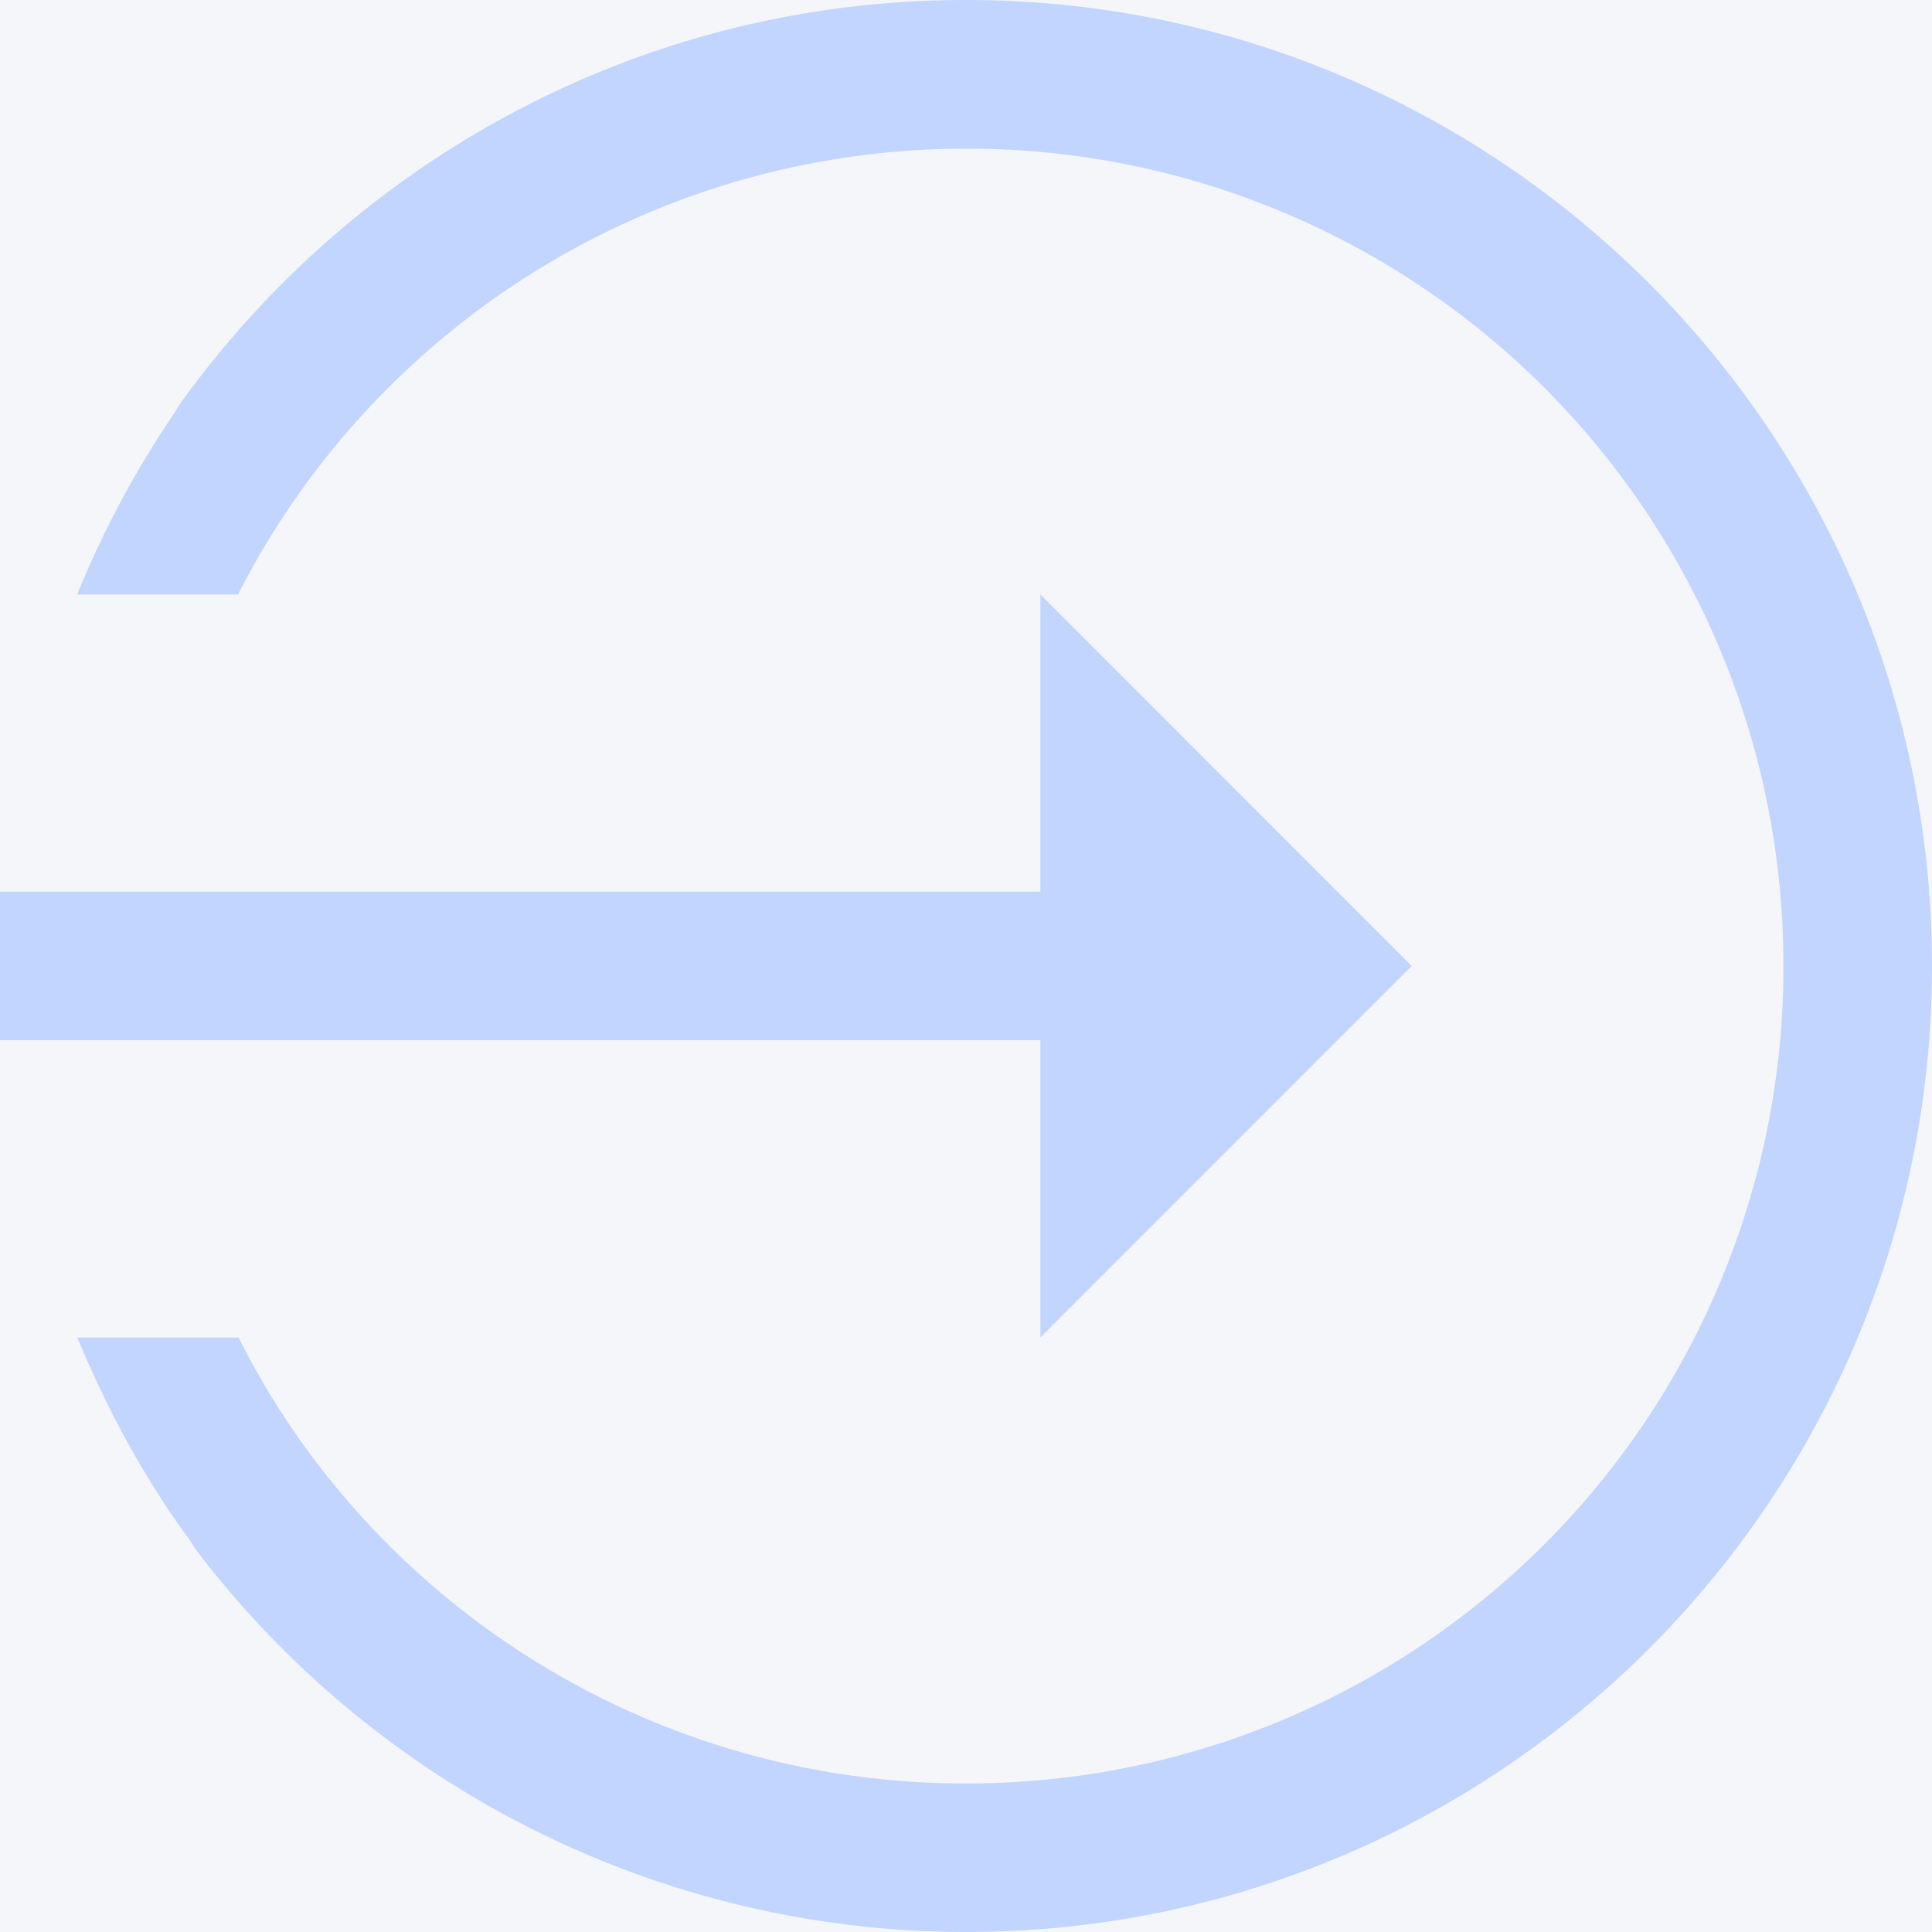 <svg xmlns="http://www.w3.org/2000/svg" width="20" height="20" viewBox="0 0 20 20">
    <g fill="none" fill-rule="evenodd">
        <path fill="#F5F6FA" d="M-832-497H608v900H-832z"/>
        <path fill="#C2D5FF" fill-rule="nonzero" d="M10 0C6.659 0 3.696 1.64 1.875 4.165c-.018.03-.042.06-.06.096A10.08 10.08 0 0 0 .799 6.154h1.665A8.456 8.456 0 0 1 10 1.539 8.45 8.45 0 0 1 18.462 10 8.45 8.45 0 0 1 10 18.462a8.43 8.43 0 0 1-6.743-3.348 8.222 8.222 0 0 1-.787-1.268H.8c.306.733.678 1.436 1.16 2.091.017.03.041.06.06.097.005 0 .005.006.011.006v.006A10.013 10.013 0 0 0 10 20c5.517 0 10-4.483 10-10S15.517 0 10 0zm.77 6.154V9.23H0v1.538h10.77v3.077L14.614 10 10.77 6.154z"/>
    </g>
</svg>
